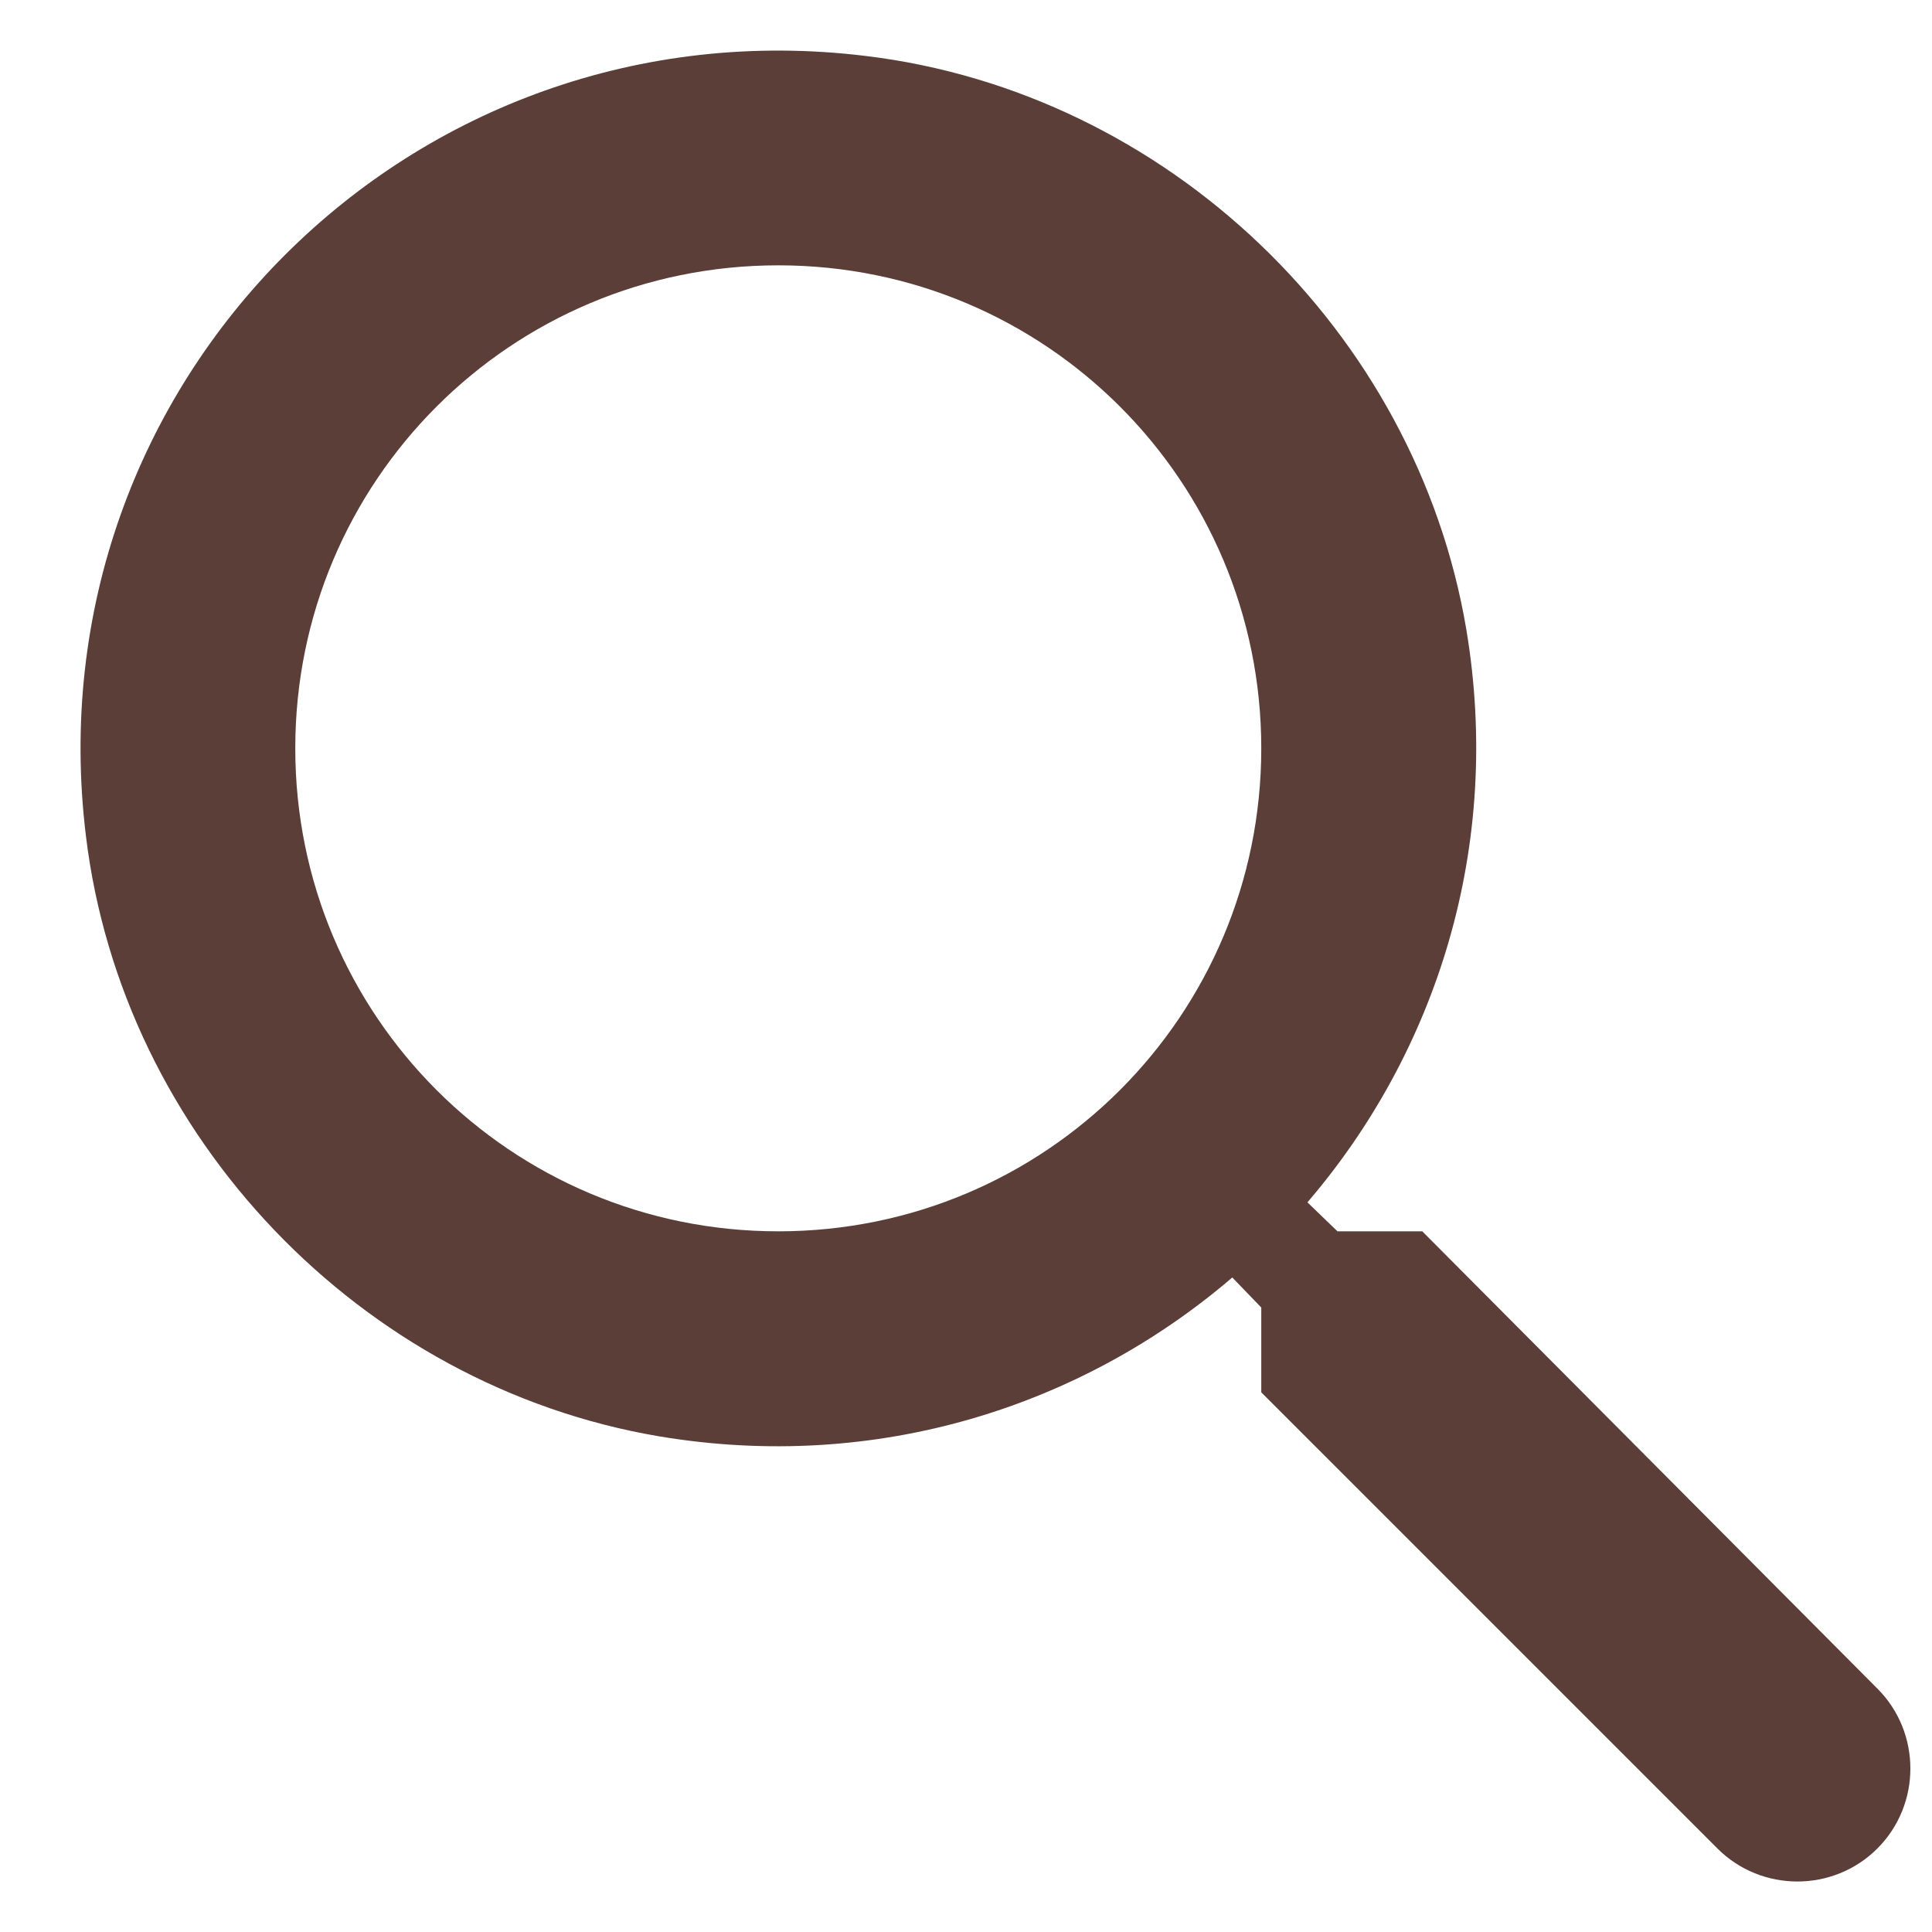 <svg width="18" height="18" viewBox="0 0 18 18" fill="none" xmlns="http://www.w3.org/2000/svg">
<path d="M13.251 11.472H12.461L12.181 11.202C13.381 9.802 14.001 7.892 13.661 5.862C13.191 3.082 10.871 0.862 8.071 0.522C3.841 0.002 0.281 3.562 0.801 7.792C1.141 10.592 3.361 12.912 6.141 13.382C8.171 13.722 10.081 13.102 11.481 11.902L11.751 12.182V12.972L16.001 17.222C16.411 17.632 17.081 17.632 17.491 17.222C17.901 16.812 17.901 16.142 17.491 15.732L13.251 11.472ZM7.251 11.472C4.761 11.472 2.751 9.462 2.751 6.972C2.751 4.482 4.761 2.472 7.251 2.472C9.741 2.472 11.751 4.482 11.751 6.972C11.751 9.462 9.741 11.472 7.251 11.472Z" fill="#5B3E38"/>
</svg>
